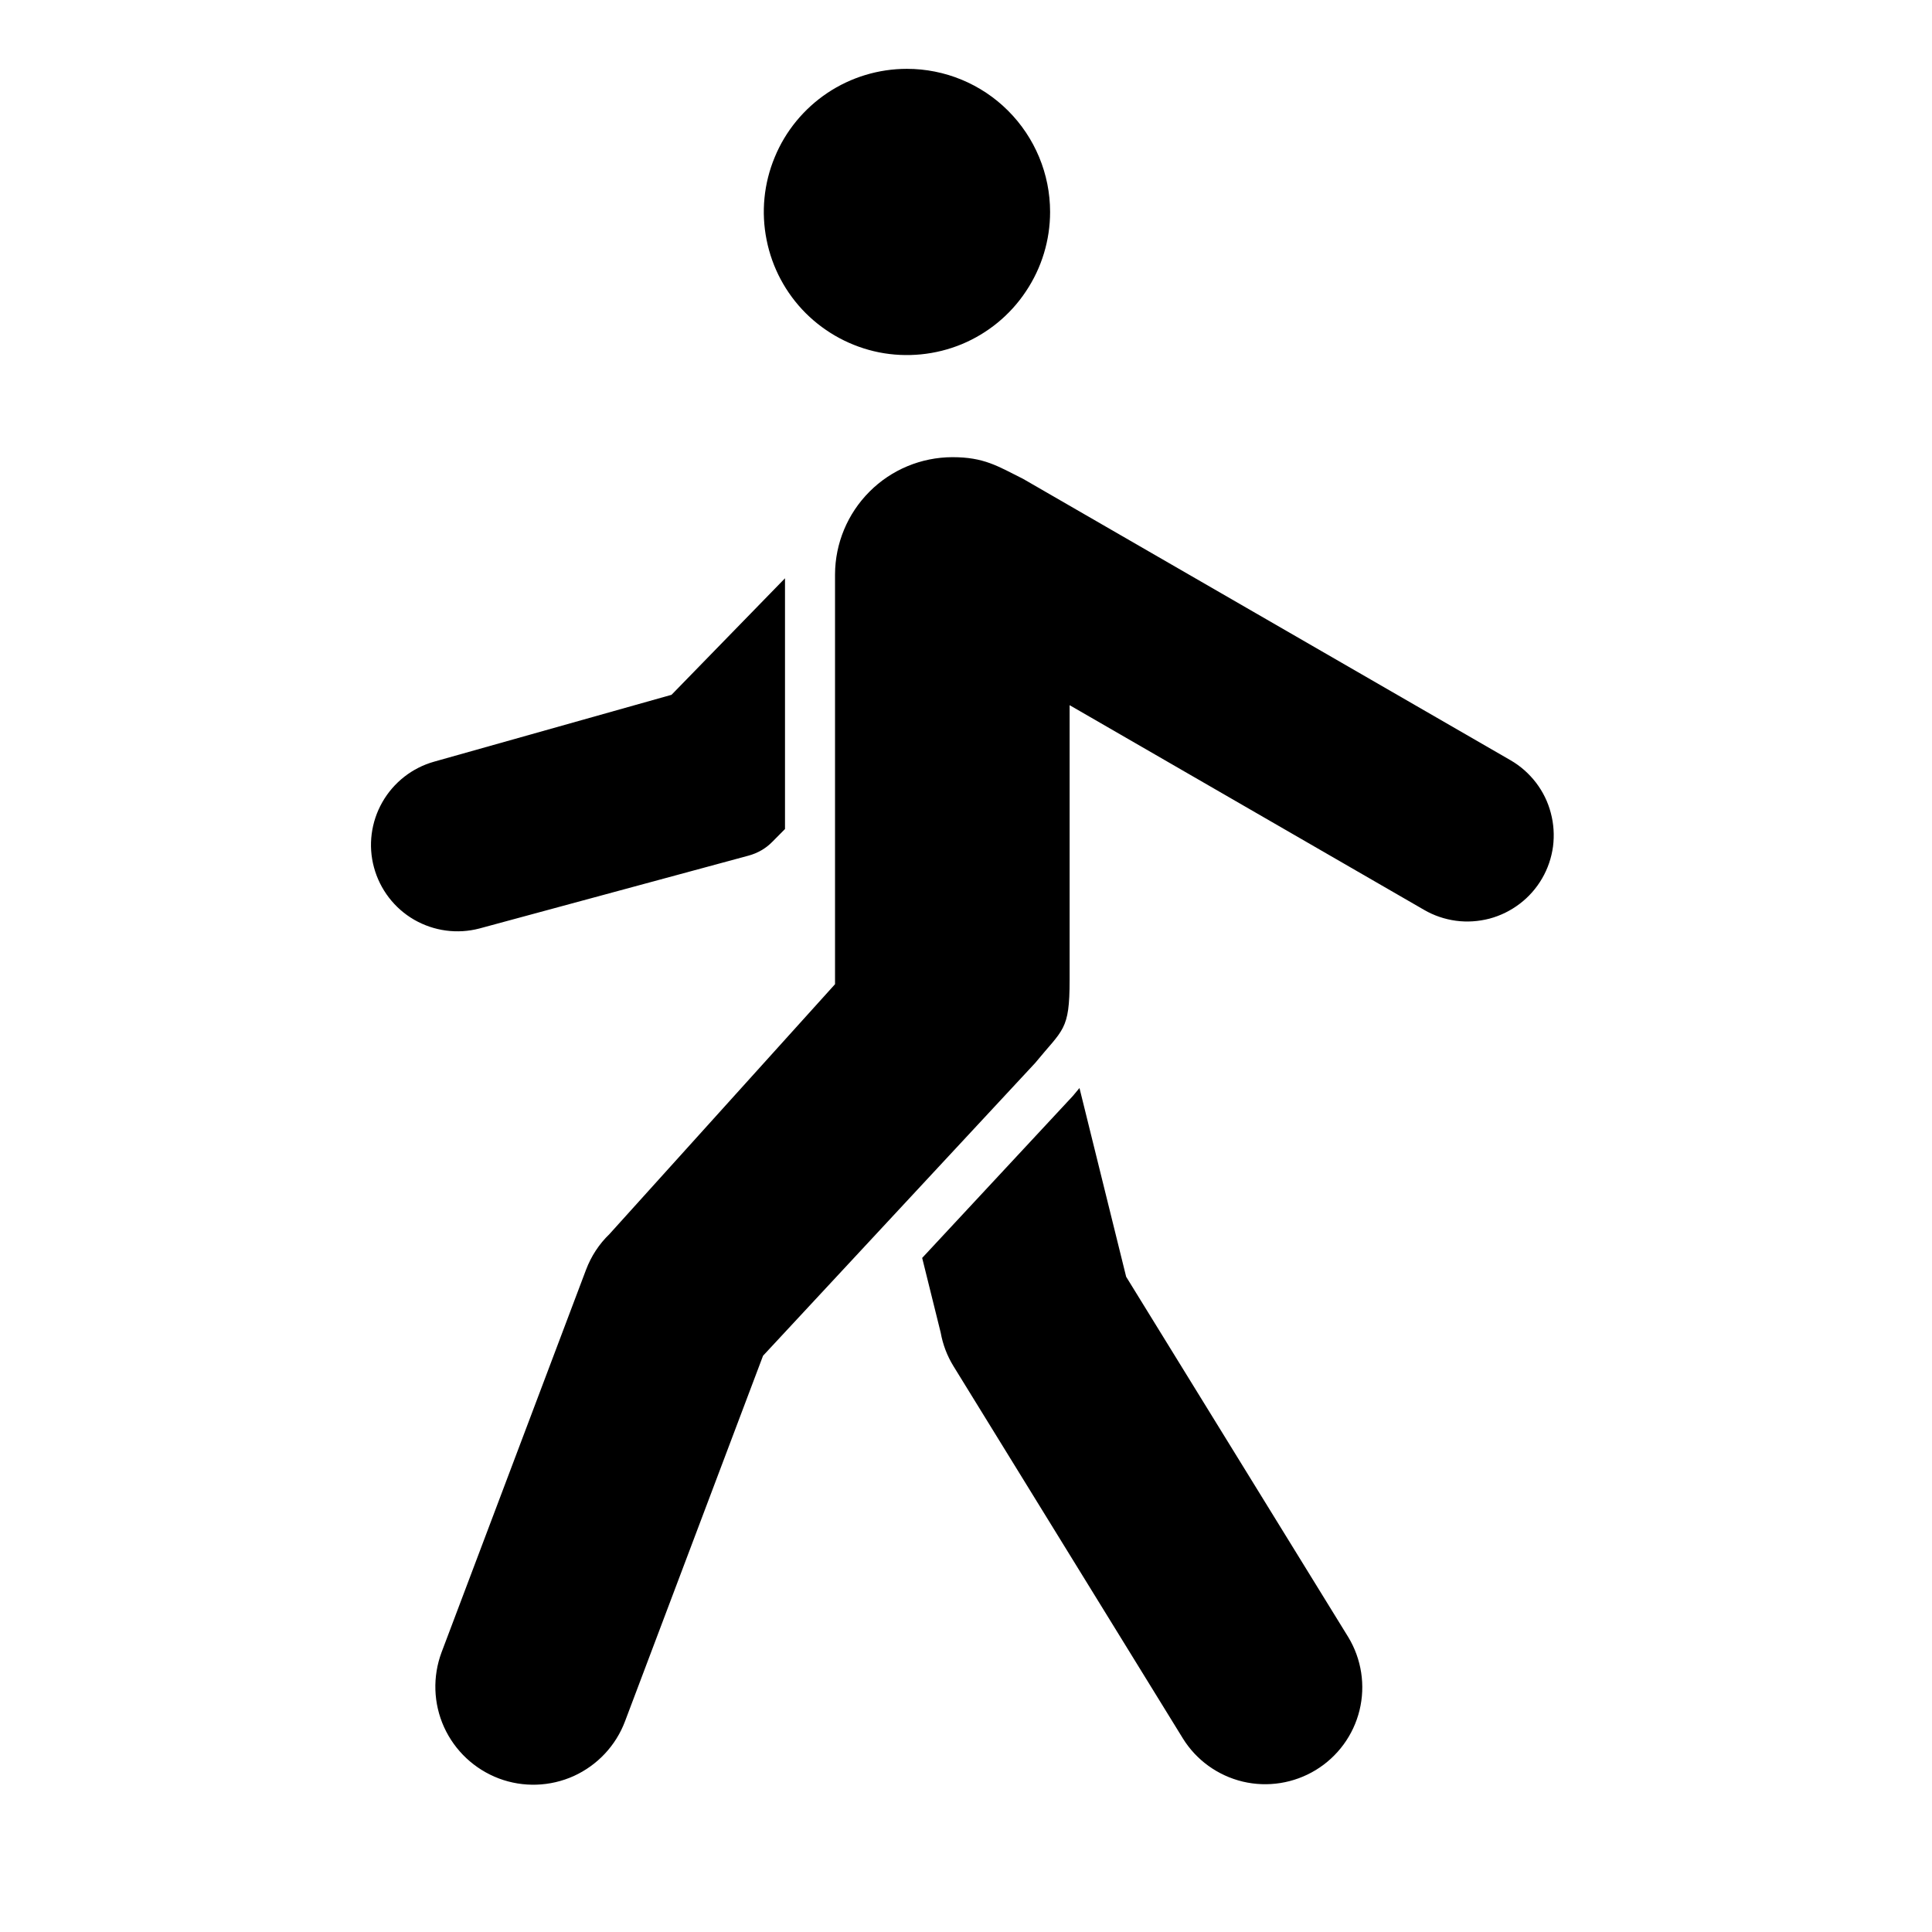 <svg width="19" height="19" viewBox="0 0 19 19" fill="none" xmlns="http://www.w3.org/2000/svg">
  <g clip-path="url(#clip0_2376_3215)">
    <path fill-rule="evenodd" clip-rule="evenodd"
      d="M11.632 17.095C11.764 17.309 11.976 17.462 12.222 17.521C12.467 17.579 12.725 17.538 12.94 17.407C13.155 17.276 13.31 17.065 13.37 16.82C13.43 16.575 13.39 16.316 13.26 16.101L11.075 12.556L10.616 10.7C10.594 10.726 10.573 10.752 10.551 10.778L9.069 12.371L9.251 13.105C9.272 13.222 9.314 13.333 9.376 13.434L11.632 17.095ZM4.343 16.248L5.763 12.488C5.813 12.355 5.892 12.234 5.994 12.136L8.212 9.679V5.649C8.213 5.344 8.335 5.051 8.551 4.835C8.767 4.618 9.06 4.497 9.366 4.496C9.676 4.496 9.808 4.582 10.061 4.709L14.856 7.477C14.953 7.533 15.037 7.608 15.105 7.696C15.173 7.785 15.223 7.886 15.251 7.994C15.28 8.102 15.287 8.214 15.273 8.325C15.258 8.435 15.222 8.542 15.166 8.638C15.11 8.735 15.035 8.82 14.947 8.887C14.858 8.955 14.757 9.005 14.649 9.034C14.541 9.062 14.429 9.07 14.318 9.055C14.208 9.04 14.101 9.004 14.005 8.948L10.519 6.935V9.639C10.519 10.137 10.455 10.118 10.18 10.454L7.504 13.333L6.147 16.927C6.057 17.167 5.875 17.36 5.643 17.466C5.41 17.571 5.145 17.58 4.906 17.49C4.666 17.399 4.473 17.218 4.367 16.985C4.262 16.753 4.253 16.488 4.343 16.248L4.343 16.248ZM8.919 0.677C8.641 0.677 8.369 0.759 8.137 0.914C7.906 1.069 7.725 1.288 7.619 1.546C7.512 1.803 7.484 2.086 7.539 2.359C7.593 2.632 7.727 2.883 7.924 3.08C8.121 3.276 8.371 3.41 8.644 3.465C8.917 3.519 9.201 3.491 9.458 3.385C9.715 3.278 9.935 3.098 10.089 2.866C10.244 2.635 10.327 2.363 10.327 2.084C10.327 1.711 10.178 1.353 9.914 1.089C9.65 0.825 9.292 0.677 8.919 0.677ZM7.72 8.153V5.687L6.604 6.833L4.271 7.49C4.055 7.55 3.871 7.694 3.76 7.889C3.649 8.084 3.619 8.315 3.678 8.531C3.737 8.748 3.879 8.933 4.073 9.045C4.268 9.157 4.498 9.188 4.715 9.131L7.36 8.415C7.45 8.391 7.532 8.344 7.596 8.278L7.72 8.153Z"
      fill="currentColor" />
  </g>
  <defs>
    <clipPath id="clip0_2376_3215">
      <rect width="18" height="18" fill="white" transform="translate(0.461 0.114)" />
    </clipPath>
  </defs>
</svg>
  
